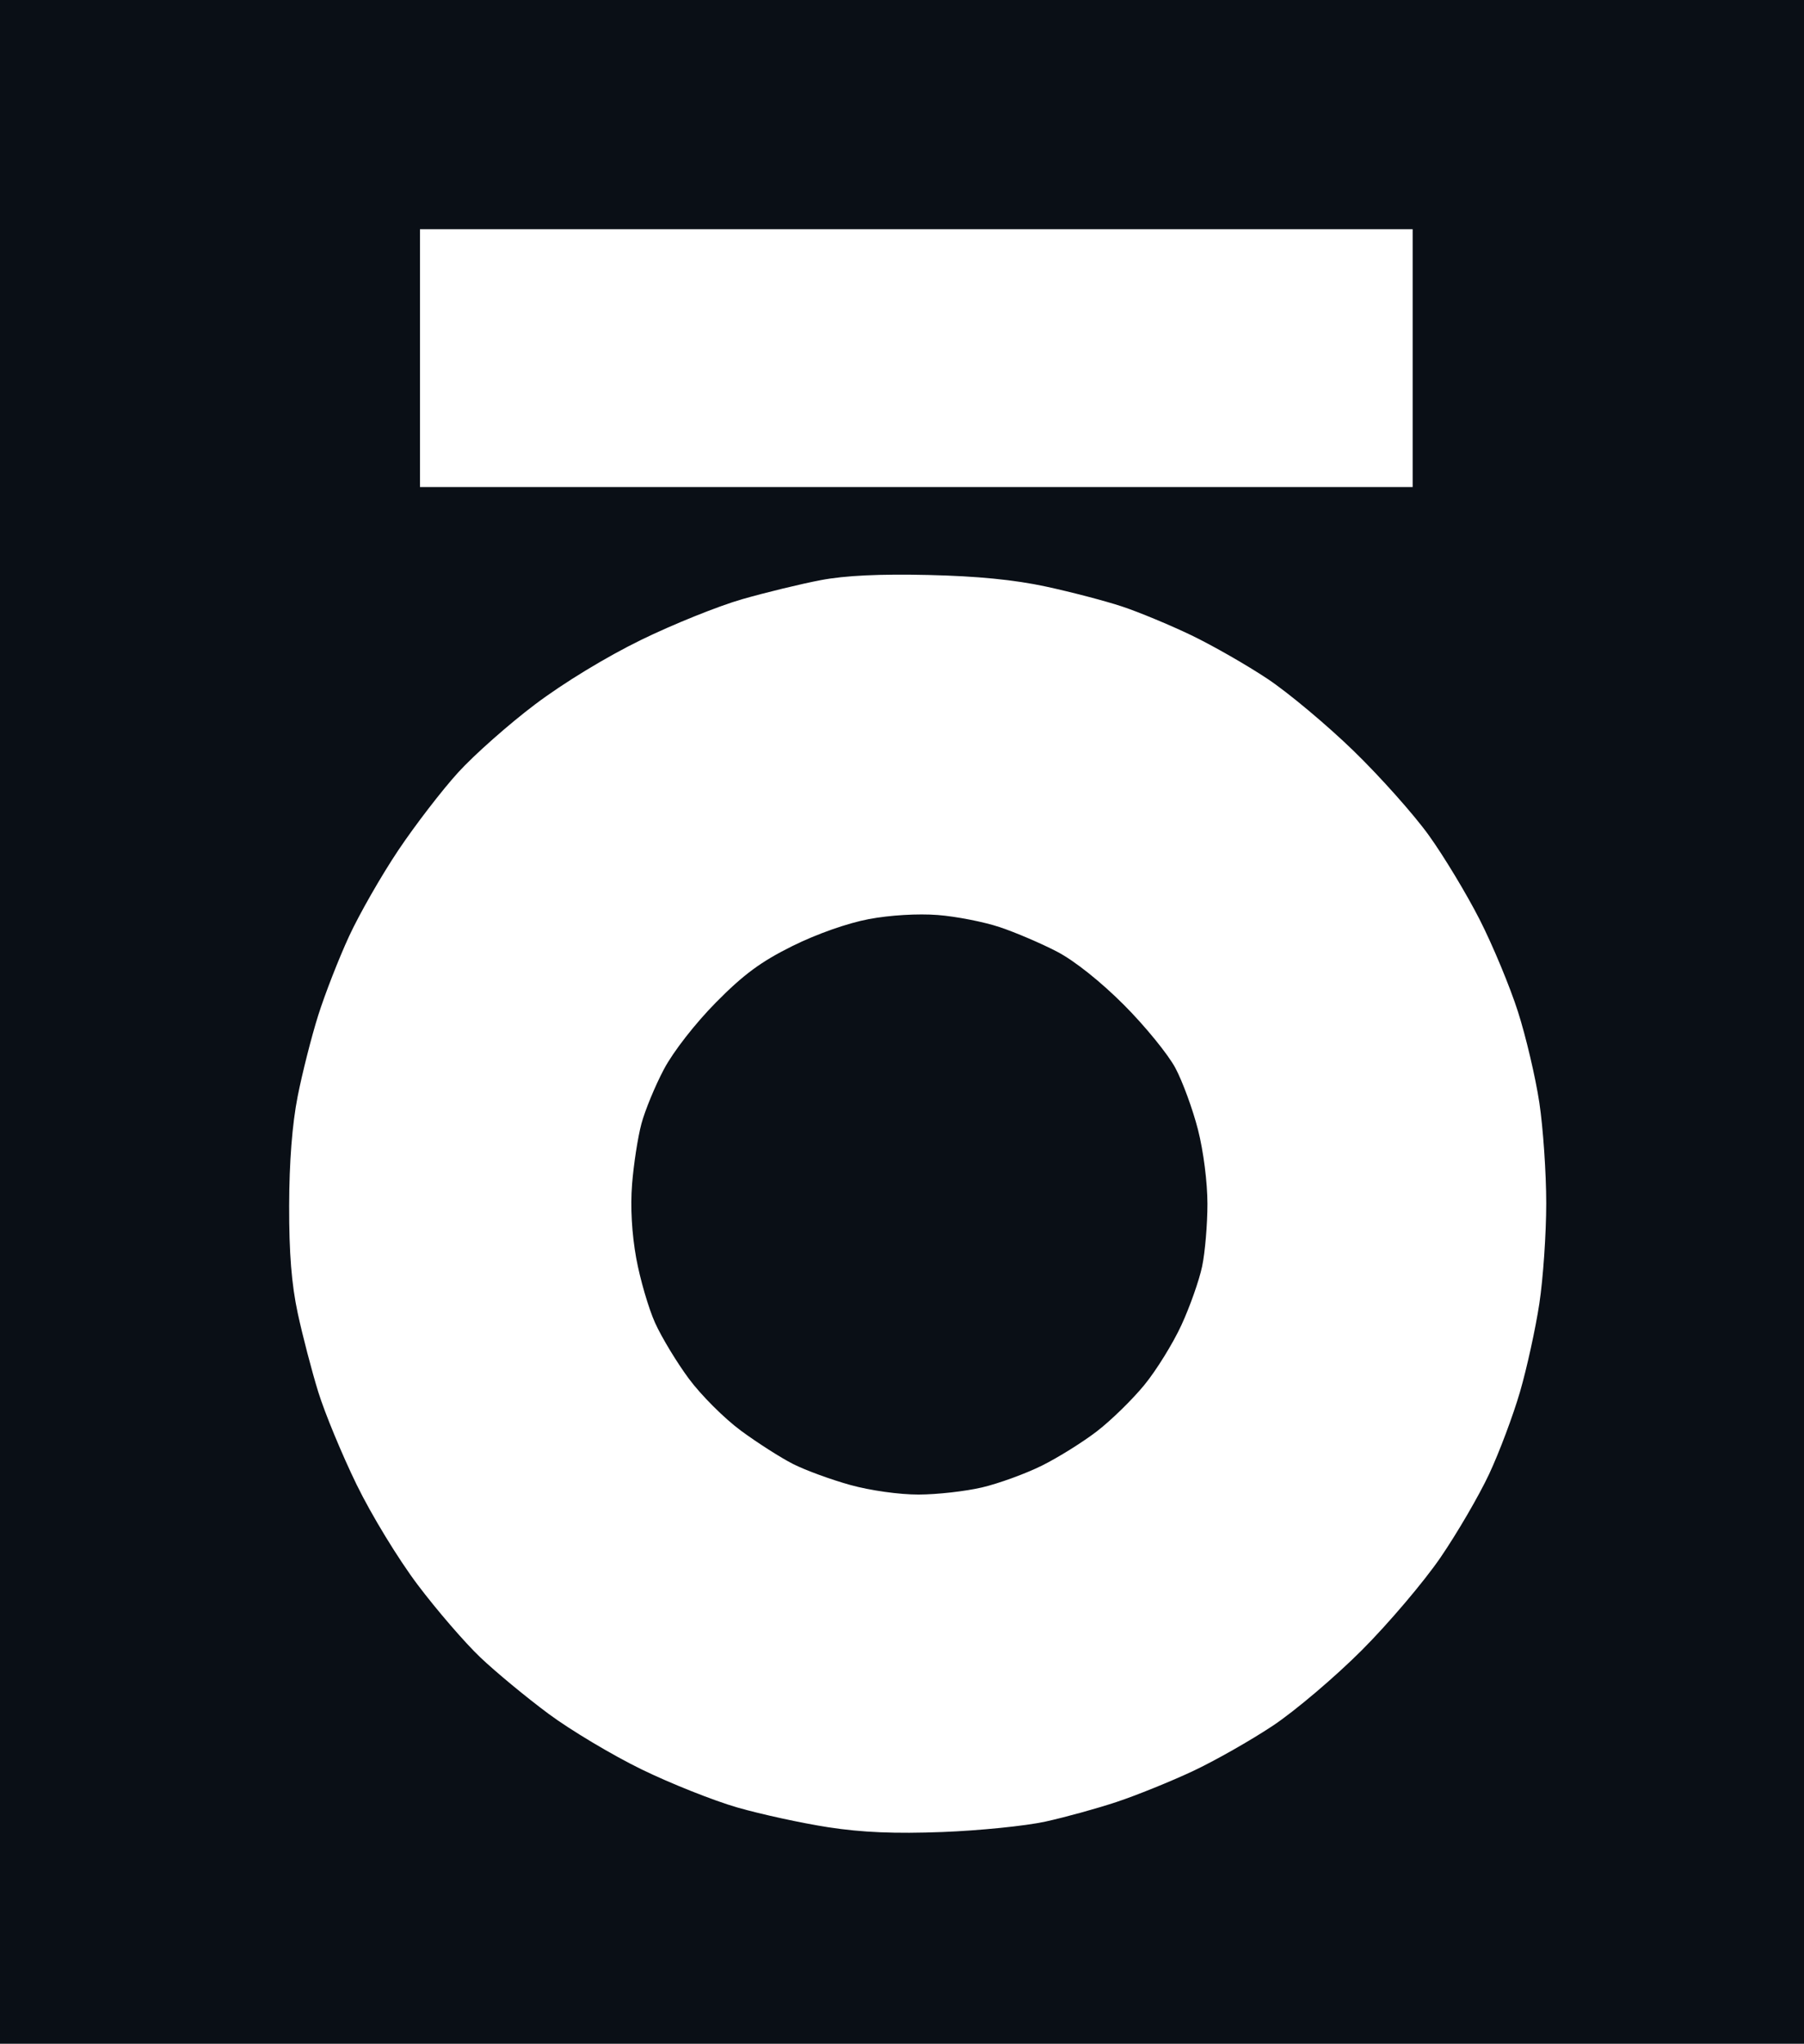 <svg width="189" height="214" viewBox="0 0 189 214" fill="none" xmlns="http://www.w3.org/2000/svg">
<rect width="189" height="214" fill="#0A0F16"/>
<path d="M44 51V24L148 24V51H44Z" fill="white"/>
<path fill-rule="evenodd" clip-rule="evenodd" d="M86 60.743C83.938 61.134 80.225 62.035 77.75 62.744C75.275 63.453 70.511 65.37 67.164 67.004C63.526 68.779 59.065 71.49 56.072 73.745C53.318 75.819 49.685 79.032 47.998 80.883C46.312 82.735 43.49 86.401 41.727 89.031C39.965 91.66 37.645 95.712 36.571 98.035C35.498 100.359 34.042 104.086 33.337 106.318C32.633 108.55 31.663 112.373 31.183 114.813C30.612 117.712 30.304 121.677 30.294 126.25C30.282 131.199 30.546 134.495 31.192 137.5C31.695 139.838 32.663 143.55 33.343 145.75C34.025 147.95 35.831 152.312 37.357 155.442C38.914 158.634 41.725 163.246 43.76 165.942C45.754 168.587 48.705 172.005 50.318 173.538C51.931 175.071 55.151 177.733 57.474 179.454C59.797 181.175 64.185 183.794 67.224 185.273C70.263 186.753 74.775 188.546 77.25 189.258C79.725 189.97 84 190.899 86.75 191.324C90.324 191.875 93.746 192.018 98.75 191.827C102.6 191.679 107.438 191.191 109.5 190.741C111.562 190.291 114.938 189.362 117 188.675C119.062 187.989 122.637 186.544 124.944 185.464C127.251 184.384 131.039 182.235 133.362 180.69C135.685 179.144 139.872 175.592 142.668 172.796C145.463 169.999 149.175 165.629 150.918 163.083C152.66 160.537 154.952 156.607 156.01 154.35C157.068 152.092 158.523 148.221 159.243 145.748C159.963 143.274 160.876 139.113 161.272 136.5C161.669 133.888 161.994 129.163 161.994 126C161.994 122.838 161.669 118.094 161.272 115.458C160.875 112.823 159.866 108.533 159.03 105.925C158.195 103.317 156.393 98.986 155.026 96.3C153.658 93.614 151.256 89.634 149.687 87.456C148.119 85.277 144.566 81.294 141.793 78.605C139.019 75.915 134.973 72.532 132.801 71.086C130.629 69.64 127.029 67.582 124.801 66.511C122.573 65.442 119.323 64.093 117.579 63.513C115.835 62.933 112.235 61.991 109.579 61.418C106.27 60.705 102.39 60.324 97.25 60.205C92.174 60.088 88.537 60.261 86 60.743ZM110.75 99.65C109.1 98.79 106.4 97.634 104.75 97.083C103.1 96.531 100.175 95.958 98.25 95.809C96.163 95.648 93.244 95.821 91.021 96.239C88.794 96.658 85.572 97.792 83.022 99.056C79.722 100.691 77.902 102.034 75.001 104.972C72.825 107.178 70.542 110.106 69.564 111.946C68.637 113.691 67.571 116.273 67.195 117.684C66.82 119.096 66.382 121.938 66.221 124C66.034 126.383 66.194 129.209 66.657 131.75C67.059 133.95 67.945 136.988 68.624 138.5C69.305 140.013 70.905 142.657 72.18 144.376C73.456 146.095 75.906 148.538 77.624 149.804C79.344 151.071 81.799 152.639 83.081 153.29C84.362 153.94 87.058 154.928 89.07 155.486C91.169 156.068 94.227 156.497 96.24 156.493C98.171 156.489 101.17 156.151 102.906 155.741C104.642 155.332 107.454 154.307 109.156 153.463C110.858 152.619 113.458 150.996 114.935 149.857C116.411 148.719 118.641 146.541 119.889 145.019C121.138 143.496 122.885 140.675 123.773 138.75C124.661 136.825 125.638 134.058 125.944 132.601C126.25 131.143 126.5 128.198 126.5 126.056C126.5 123.811 126.081 120.521 125.511 118.293C124.967 116.166 123.903 113.261 123.147 111.838C122.391 110.415 119.968 107.442 117.762 105.232C115.326 102.792 112.571 100.599 110.75 99.65Z" fill="white"/>
</svg>

